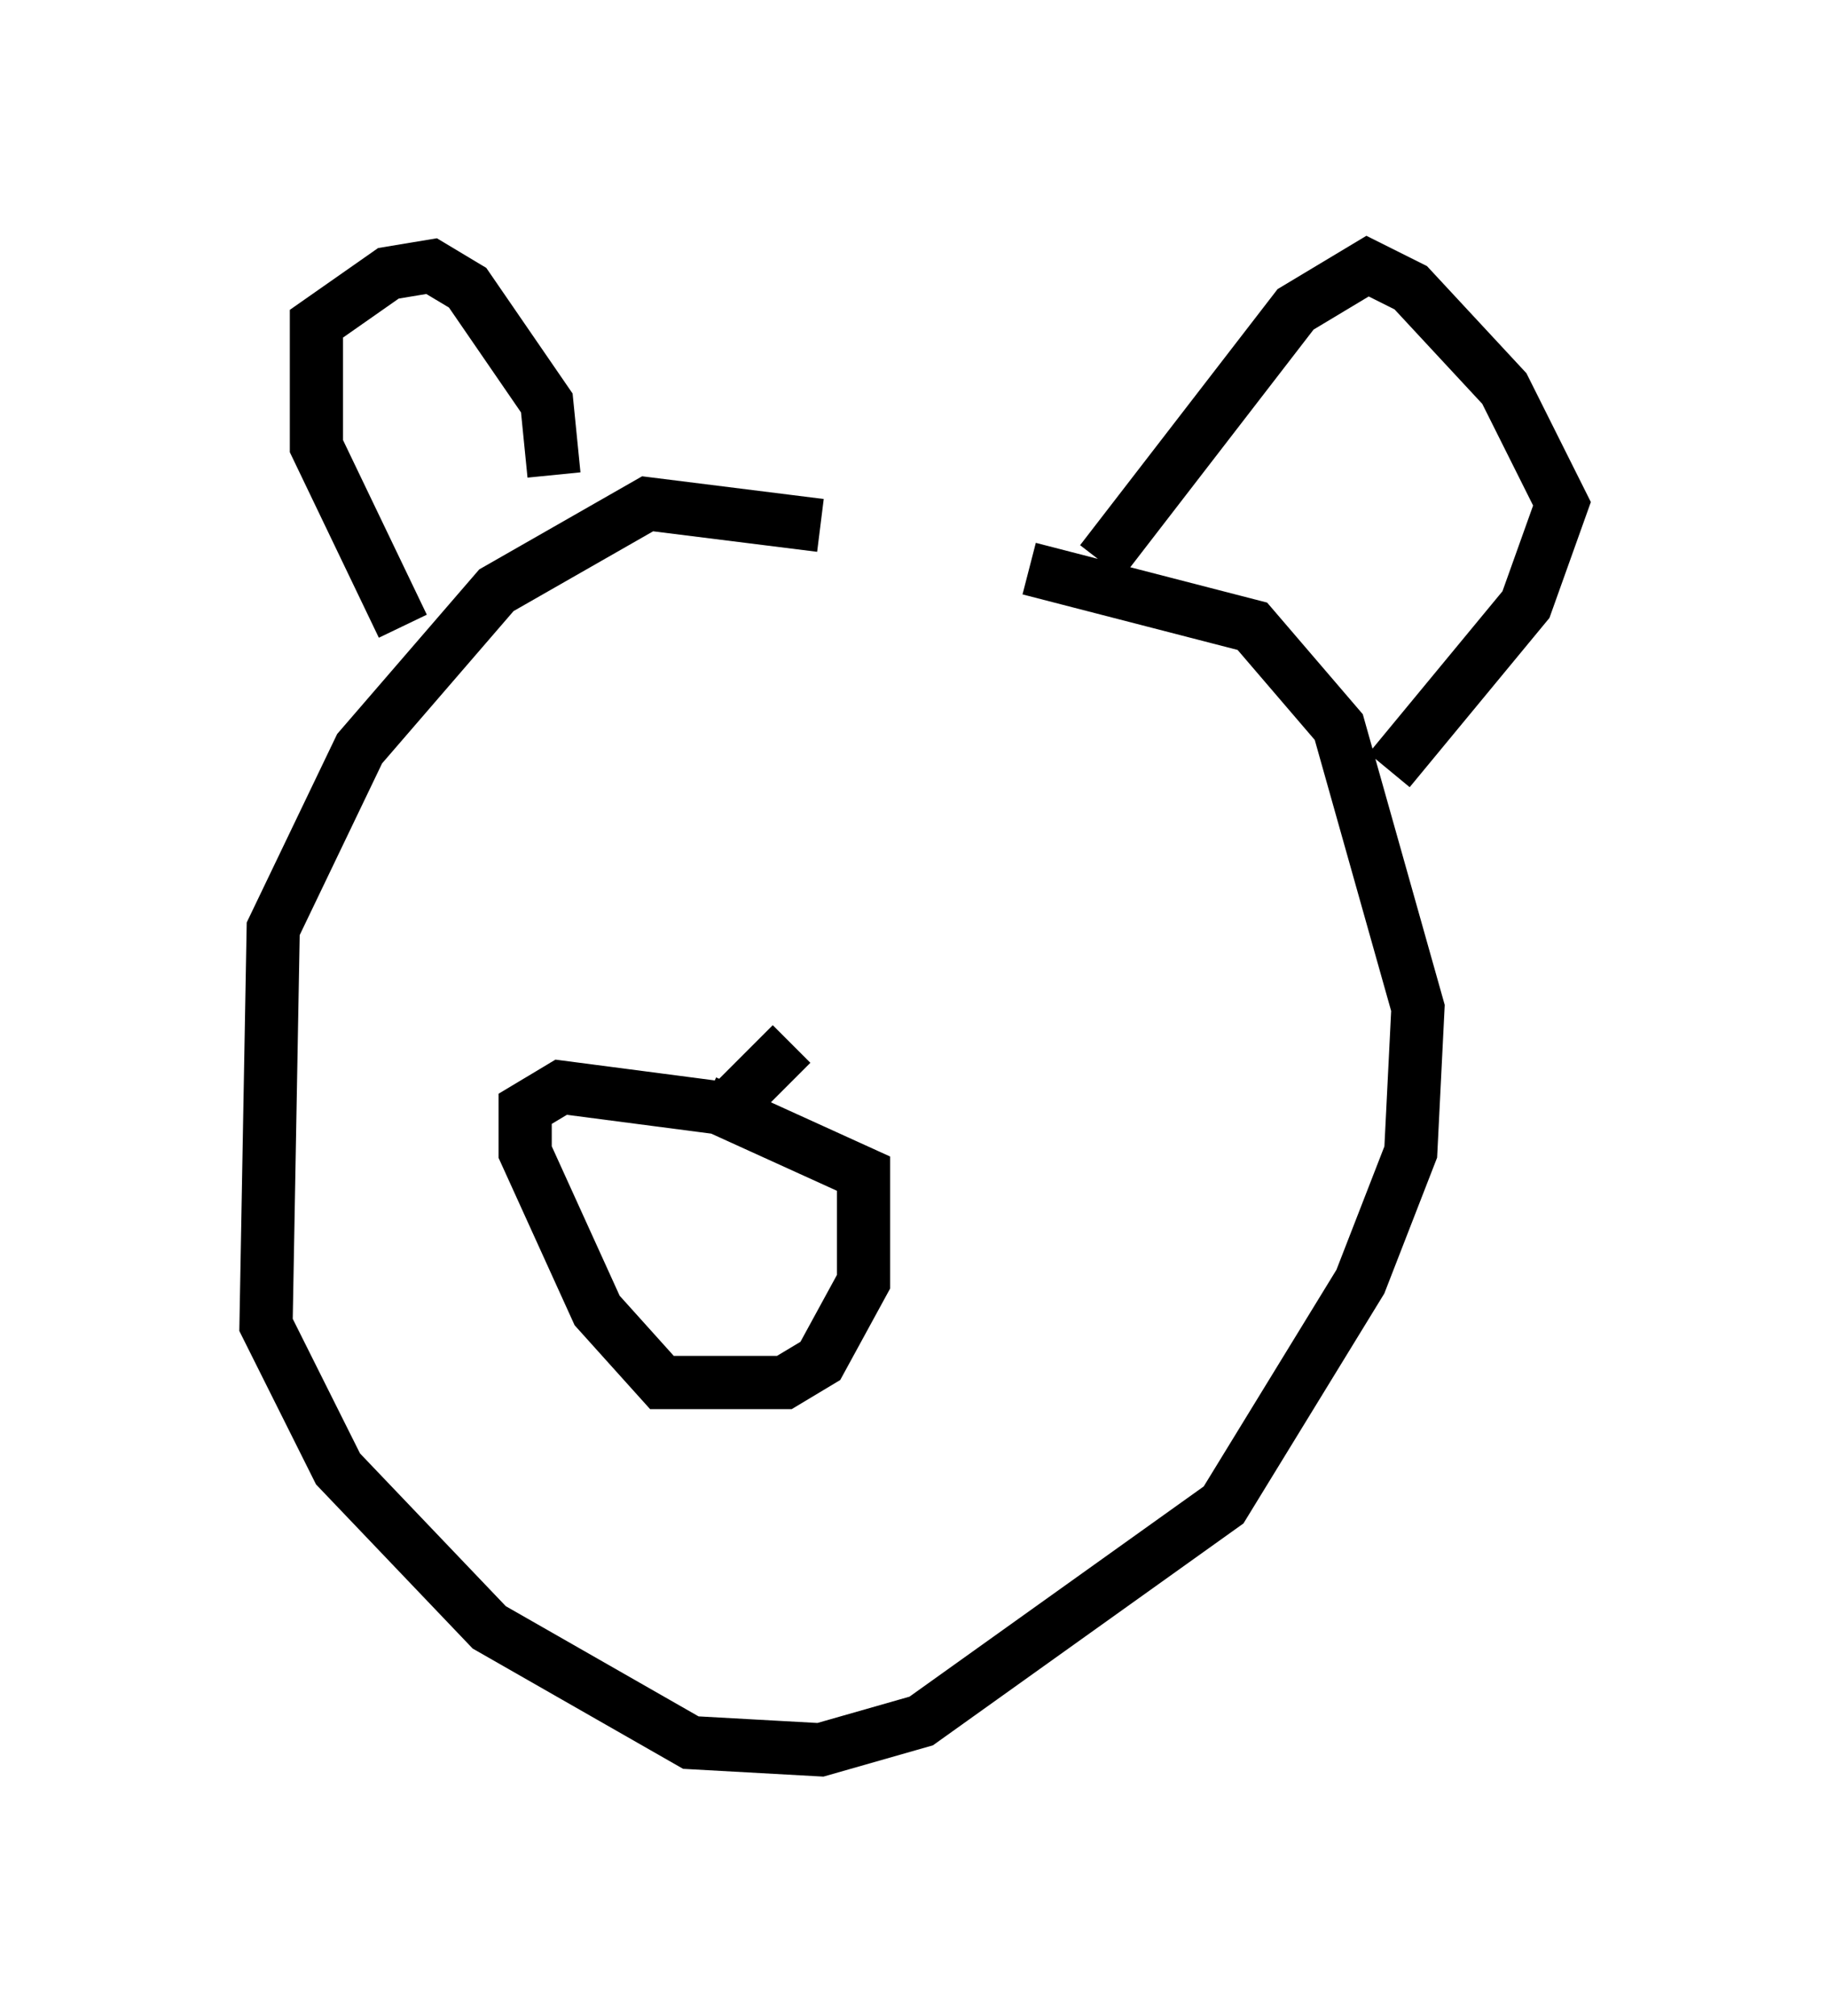 <?xml version="1.0" encoding="utf-8" ?>
<svg baseProfile="full" height="37.875" version="1.1" width="34.357" xmlns="http://www.w3.org/2000/svg" xmlns:ev="http://www.w3.org/2001/xml-events" xmlns:xlink="http://www.w3.org/1999/xlink"><defs /><rect fill="white" height="37.875" width="34.357" x="0" y="0" /><path d="M21.915, 12.713 m-6.495, -2.842 l-3.248, -0.406 -2.842, 1.624 l-2.571, 2.977 -1.624, 3.383 l-0.135, 7.442 1.353, 2.706 l2.842, 2.977 3.789, 2.165 l2.436, 0.135 1.894, -0.541 l5.683, -4.059 2.571, -4.195 l0.947, -2.436 0.135, -2.706 l-1.488, -5.277 -1.624, -1.894 l-4.195, -1.083 m1.353, -0.135 l3.654, -4.736 1.353, -0.812 l0.812, 0.406 1.759, 1.894 l1.083, 2.165 -0.677, 1.894 l-2.571, 3.112 m-18.538, -2.706 l-1.624, -3.383 0.0, -2.3 l1.353, -0.947 0.812, -0.135 l0.677, 0.406 1.488, 2.165 l0.135, 1.353 m4.465, 10.69 l-1.218, 1.218 -3.112, -0.406 l-0.677, 0.406 0.0, 0.812 l1.353, 2.977 1.218, 1.353 l2.3, 0.0 0.677, -0.406 l0.812, -1.488 0.0, -2.03 l-2.977, -1.353 " fill="none" stroke="black" stroke-width="1" /></svg>